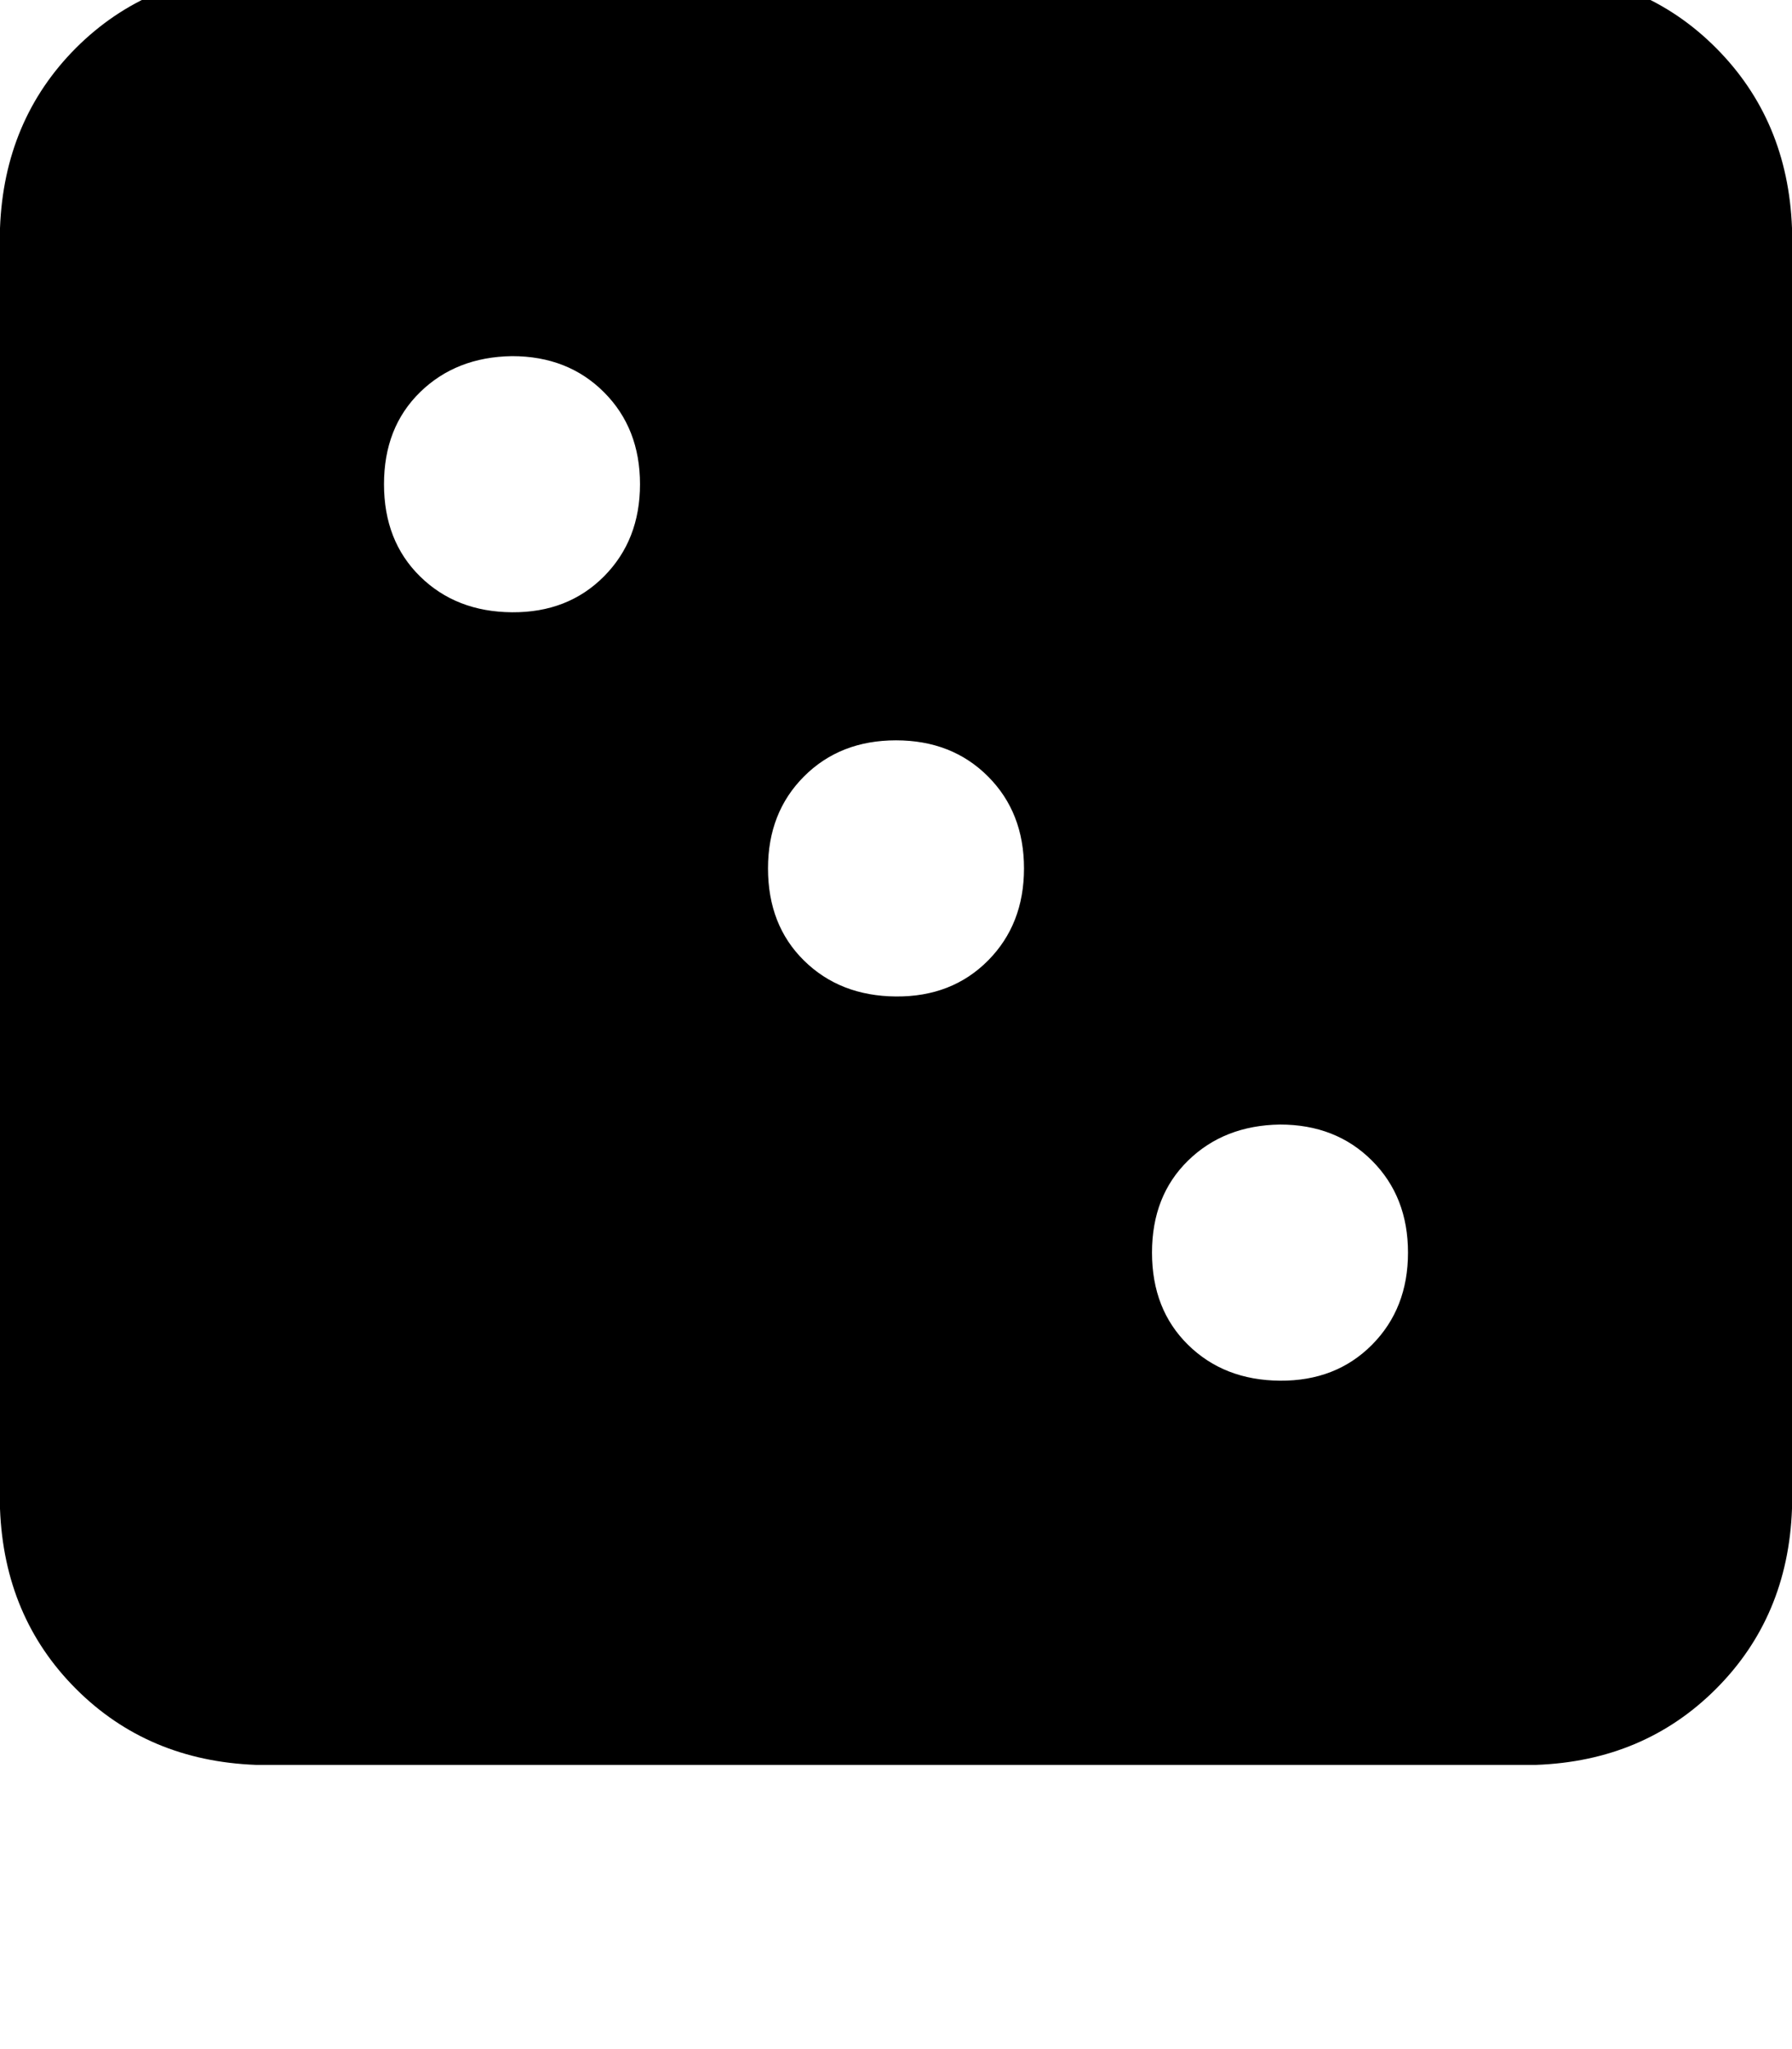 <svg height="1000" width="875" xmlns="http://www.w3.org/2000/svg"><path d="M125 -13.7q-52.7 2 -87.9 37.1Q2 58.6 0 111.3v625q2 52.8 37.1 87.9t87.9 37.1h625q52.7 -1.9 87.9 -37.1T875 736.3v-625Q873 58.6 837.9 23.4T750 -13.7H125zm125 187.5q27.3 0 44.9 17.6 17.6 17.6 17.6 44.9t-17.6 45T250 298.8t-44.9 -17.5 -17.6 -45 17.6 -44.9T250 173.8zm125 250q0 -27.3 17.6 -44.9 17.6 -17.6 44.9 -17.6t44.9 17.6 17.6 44.9 -17.6 45 -44.9 17.5 -44.9 -17.5 -17.6 -45zm250 125q27.3 0 44.9 17.6 17.6 17.6 17.6 44.9t-17.6 45T625 673.8t-44.9 -17.5 -17.6 -45 17.6 -44.9T625 548.8z"/></svg>